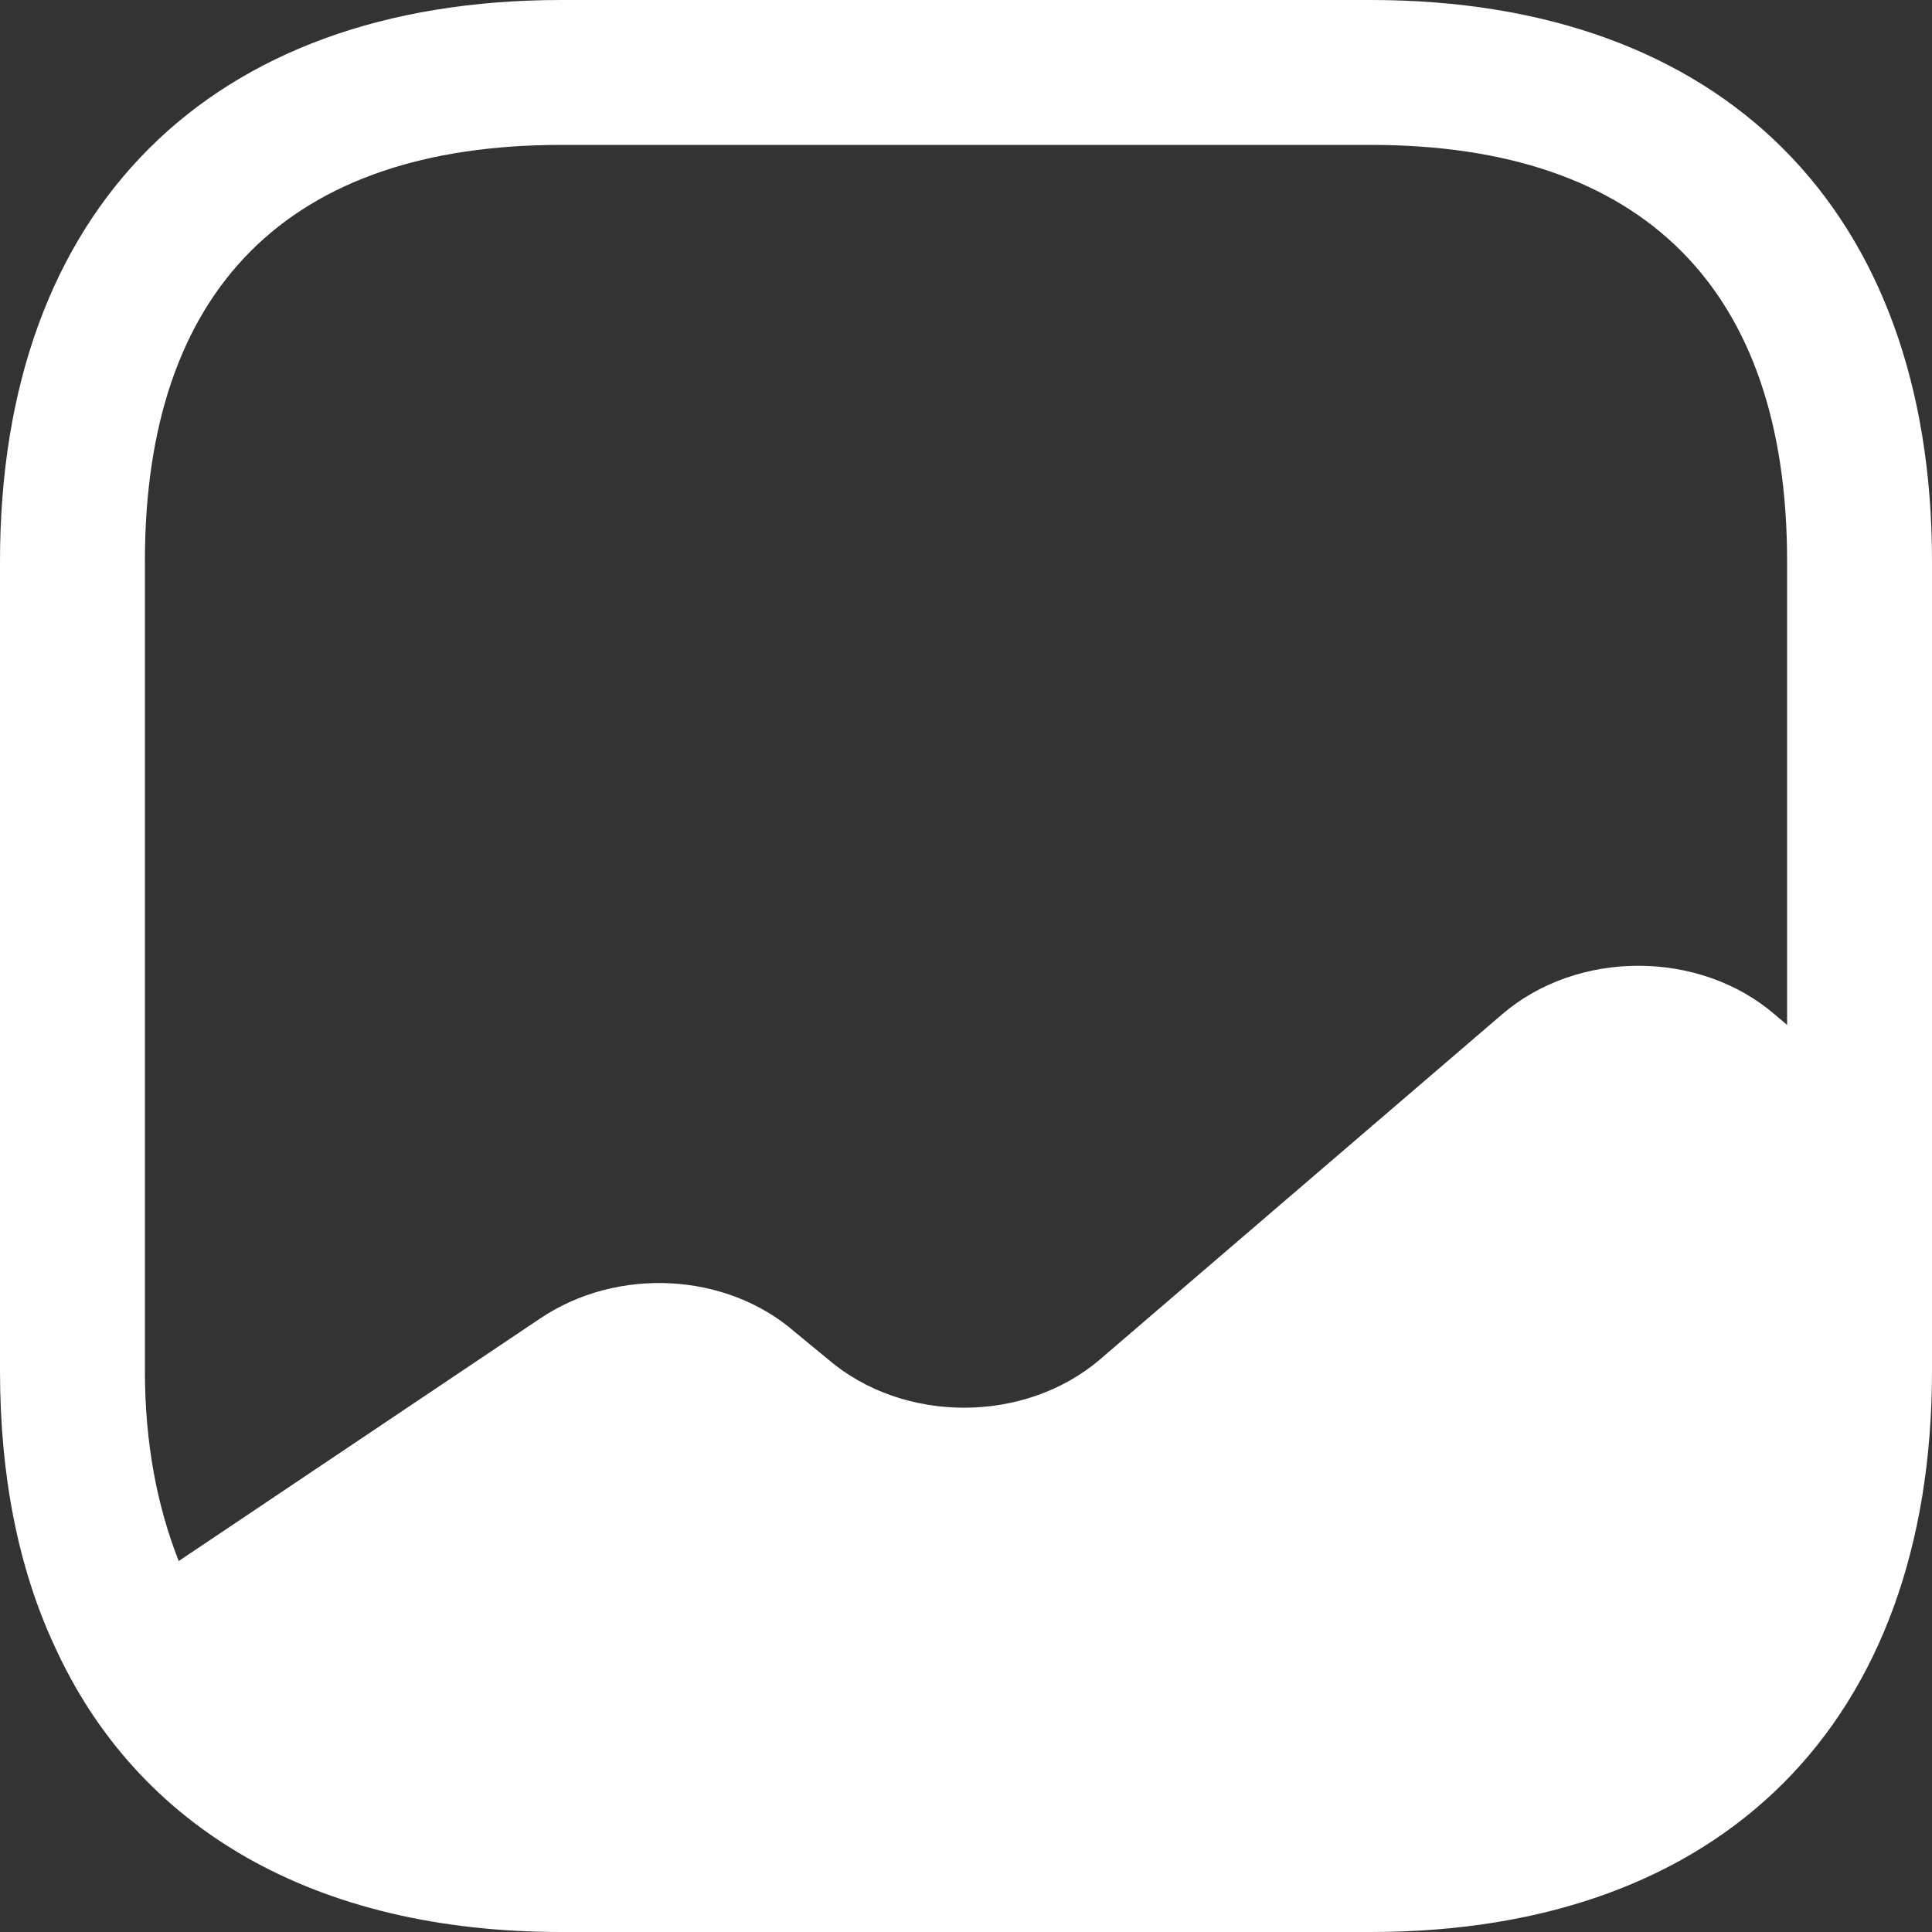 <svg width="20" height="20" viewBox="0 0 20 20" fill="none" xmlns="http://www.w3.org/2000/svg">
<rect x="0" y="0" width="20" height="20" fill="#333333" stroke="none"/>
<path d="M14.19 0H5.81C2.17 0 0 2.17 0 5.81V14.19C0 15.28 0.19 16.23 0.56 17.03C1.42 18.93 3.26 20 5.81 20H14.19C17.83 20 20 17.83 20 14.19V5.81C20 2.17 17.83 0 14.19 0ZM18.37 10.5C17.59 9.83 16.33 9.83 15.55 10.5L11.39 14.07C10.61 14.74 9.35 14.74 8.57 14.07L8.23 13.79C7.52 13.17 6.39 13.11 5.59 13.65L1.85 16.16C1.63 15.6 1.5 14.95 1.5 14.19V5.81C1.5 2.99 2.99 1.5 5.81 1.5H14.19C17.01 1.5 18.5 2.99 18.5 5.81V10.61L18.37 10.5Z" fill="white"/>
</svg>
